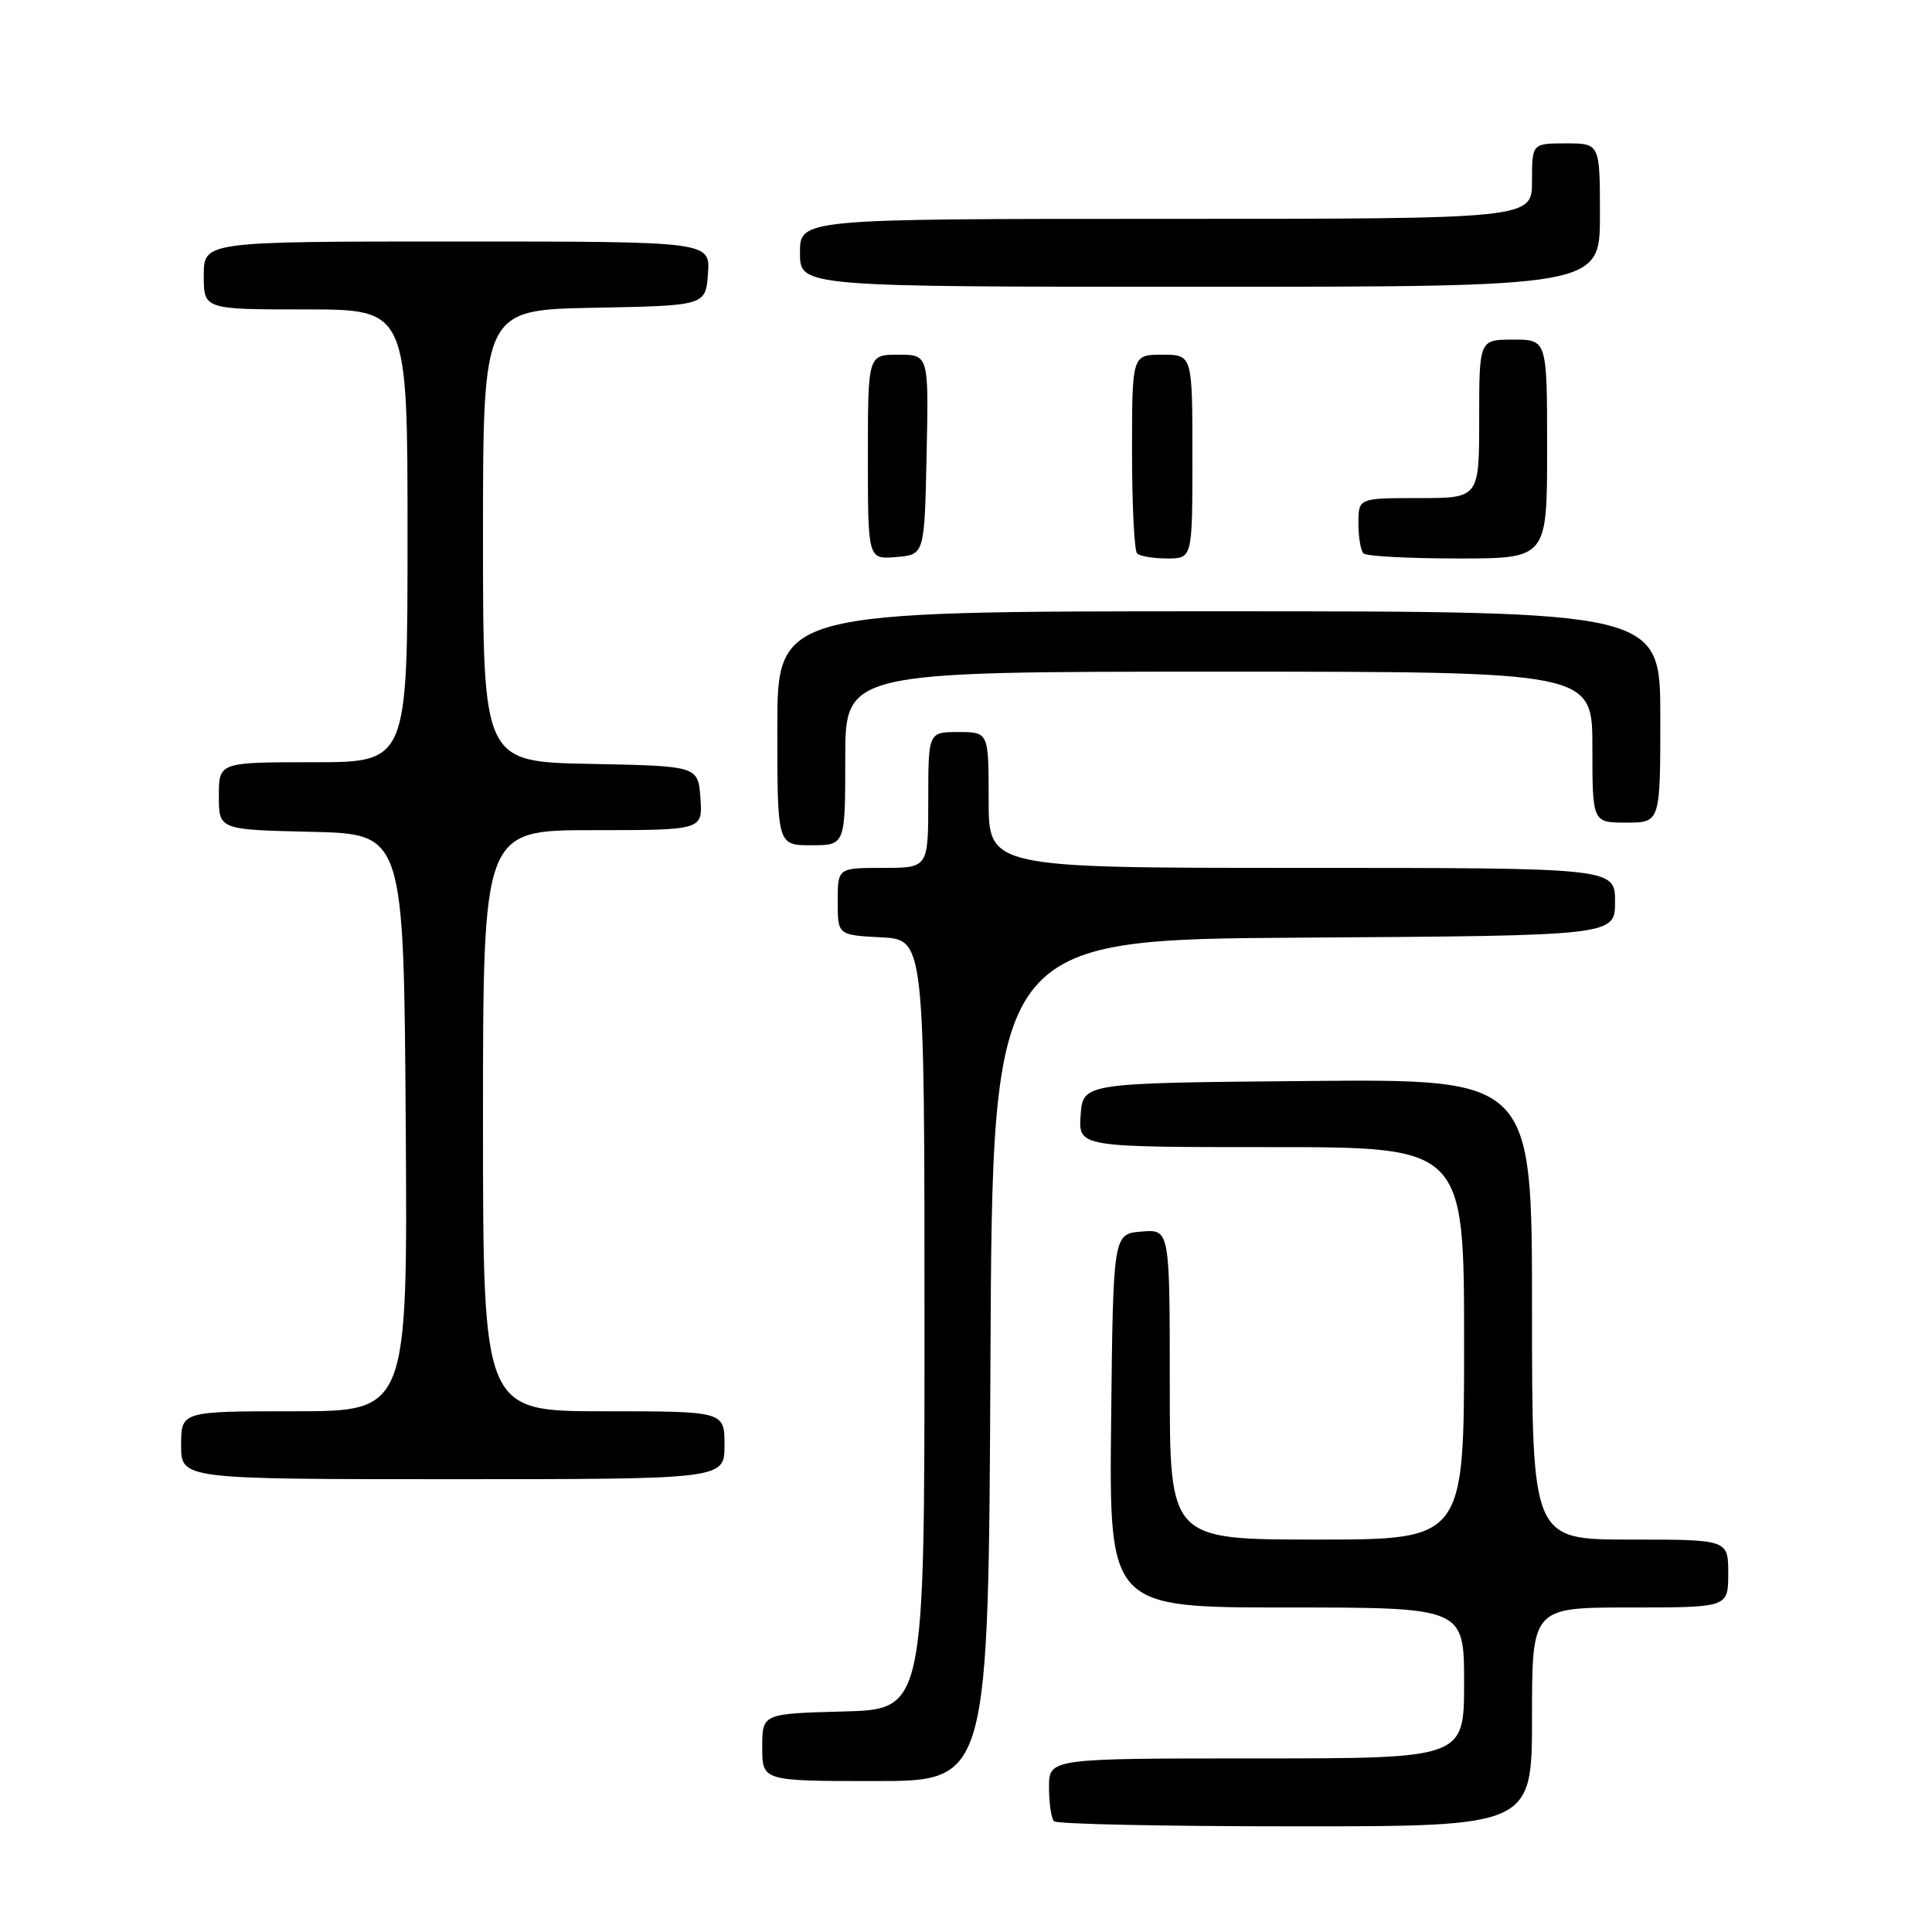 <?xml version="1.0" encoding="UTF-8" standalone="no"?>
<!DOCTYPE svg PUBLIC "-//W3C//DTD SVG 1.1//EN" "http://www.w3.org/Graphics/SVG/1.1/DTD/svg11.dtd" >
<svg xmlns="http://www.w3.org/2000/svg" xmlns:xlink="http://www.w3.org/1999/xlink" version="1.1" viewBox="0 0 256 256">
 <g >
 <path fill="currentColor"
d=" M 203.00 227.50 C 203.00 213.00 203.00 213.00 216.00 213.00 C 229.00 213.00 229.00 213.00 229.00 208.50 C 229.00 204.00 229.00 204.00 216.00 204.00 C 203.00 204.00 203.00 204.00 203.00 173.49 C 203.00 142.97 203.00 142.97 173.25 143.24 C 143.50 143.50 143.50 143.50 143.19 147.75 C 142.89 152.00 142.89 152.00 168.44 152.00 C 194.00 152.00 194.00 152.00 194.00 178.00 C 194.00 204.00 194.00 204.00 174.50 204.00 C 155.00 204.00 155.00 204.00 155.00 183.44 C 155.00 162.88 155.00 162.88 151.25 163.19 C 147.50 163.50 147.50 163.50 147.23 188.25 C 146.97 213.00 146.97 213.00 170.48 213.00 C 194.00 213.00 194.00 213.00 194.00 223.00 C 194.00 233.00 194.00 233.00 166.50 233.00 C 139.00 233.00 139.00 233.00 139.00 236.83 C 139.00 238.94 139.30 240.97 139.67 241.33 C 140.03 241.70 154.43 242.00 171.67 242.00 C 203.00 242.00 203.00 242.00 203.00 227.50 Z  M 131.24 180.25 C 131.50 124.50 131.50 124.50 172.75 124.24 C 214.00 123.98 214.00 123.98 214.00 119.49 C 214.00 115.00 214.00 115.00 172.50 115.00 C 131.00 115.00 131.00 115.00 131.00 106.00 C 131.00 97.00 131.00 97.00 127.00 97.00 C 123.00 97.00 123.00 97.00 123.00 106.00 C 123.00 115.00 123.00 115.00 117.00 115.00 C 111.00 115.00 111.00 115.00 111.00 119.45 C 111.00 123.90 111.00 123.90 116.75 124.20 C 122.50 124.50 122.50 124.50 122.50 175.50 C 122.50 226.50 122.50 226.50 111.75 226.78 C 101.00 227.07 101.00 227.07 101.00 231.53 C 101.00 236.00 101.00 236.00 115.99 236.00 C 130.98 236.00 130.98 236.00 131.24 180.25 Z  M 96.00 191.50 C 96.00 187.00 96.00 187.00 80.00 187.00 C 64.00 187.00 64.00 187.00 64.00 148.50 C 64.00 110.00 64.00 110.00 78.56 110.00 C 93.11 110.00 93.11 110.00 92.81 105.75 C 92.50 101.50 92.50 101.50 78.25 101.22 C 64.00 100.95 64.00 100.95 64.00 71.00 C 64.00 41.05 64.00 41.05 78.75 40.78 C 93.50 40.50 93.50 40.50 93.81 36.25 C 94.11 32.00 94.11 32.00 60.56 32.00 C 27.00 32.00 27.00 32.00 27.00 36.50 C 27.00 41.00 27.00 41.00 40.50 41.00 C 54.00 41.00 54.00 41.00 54.00 71.00 C 54.00 101.00 54.00 101.00 41.50 101.00 C 29.00 101.00 29.00 101.00 29.00 105.47 C 29.00 109.94 29.00 109.94 41.25 110.22 C 53.50 110.50 53.50 110.50 53.76 148.75 C 54.02 187.00 54.02 187.00 39.01 187.00 C 24.00 187.00 24.00 187.00 24.00 191.50 C 24.00 196.00 24.00 196.00 60.00 196.00 C 96.00 196.00 96.00 196.00 96.00 191.50 Z  M 112.00 100.50 C 112.00 89.00 112.00 89.00 161.50 89.00 C 211.00 89.00 211.00 89.00 211.00 99.00 C 211.00 109.00 211.00 109.00 215.50 109.00 C 220.00 109.00 220.00 109.00 220.00 95.00 C 220.00 81.00 220.00 81.00 161.50 81.00 C 103.00 81.00 103.00 81.00 103.00 96.50 C 103.00 112.00 103.00 112.00 107.50 112.00 C 112.00 112.00 112.00 112.00 112.00 100.50 Z  M 122.78 60.25 C 123.06 47.00 123.06 47.00 119.03 47.00 C 115.00 47.00 115.00 47.00 115.00 60.56 C 115.00 74.12 115.00 74.12 118.75 73.81 C 122.50 73.50 122.50 73.50 122.78 60.25 Z  M 158.00 60.50 C 158.00 47.00 158.00 47.00 154.00 47.00 C 150.00 47.00 150.00 47.00 150.00 59.83 C 150.00 66.89 150.30 72.97 150.67 73.33 C 151.03 73.70 152.83 74.00 154.67 74.00 C 158.00 74.00 158.00 74.00 158.00 60.50 Z  M 205.00 59.50 C 205.00 45.00 205.00 45.00 200.50 45.00 C 196.00 45.00 196.00 45.00 196.00 55.50 C 196.00 66.00 196.00 66.00 188.00 66.00 C 180.00 66.00 180.00 66.00 180.00 69.33 C 180.00 71.17 180.30 72.97 180.67 73.33 C 181.03 73.70 186.66 74.00 193.17 74.00 C 205.00 74.00 205.00 74.00 205.00 59.50 Z  M 212.00 28.50 C 212.00 19.00 212.00 19.00 207.50 19.00 C 203.00 19.00 203.00 19.00 203.00 24.00 C 203.00 29.00 203.00 29.00 154.50 29.00 C 106.00 29.00 106.00 29.00 106.00 33.50 C 106.00 38.00 106.00 38.00 159.00 38.00 C 212.00 38.00 212.00 38.00 212.00 28.50 Z "/>
</g>
</svg>